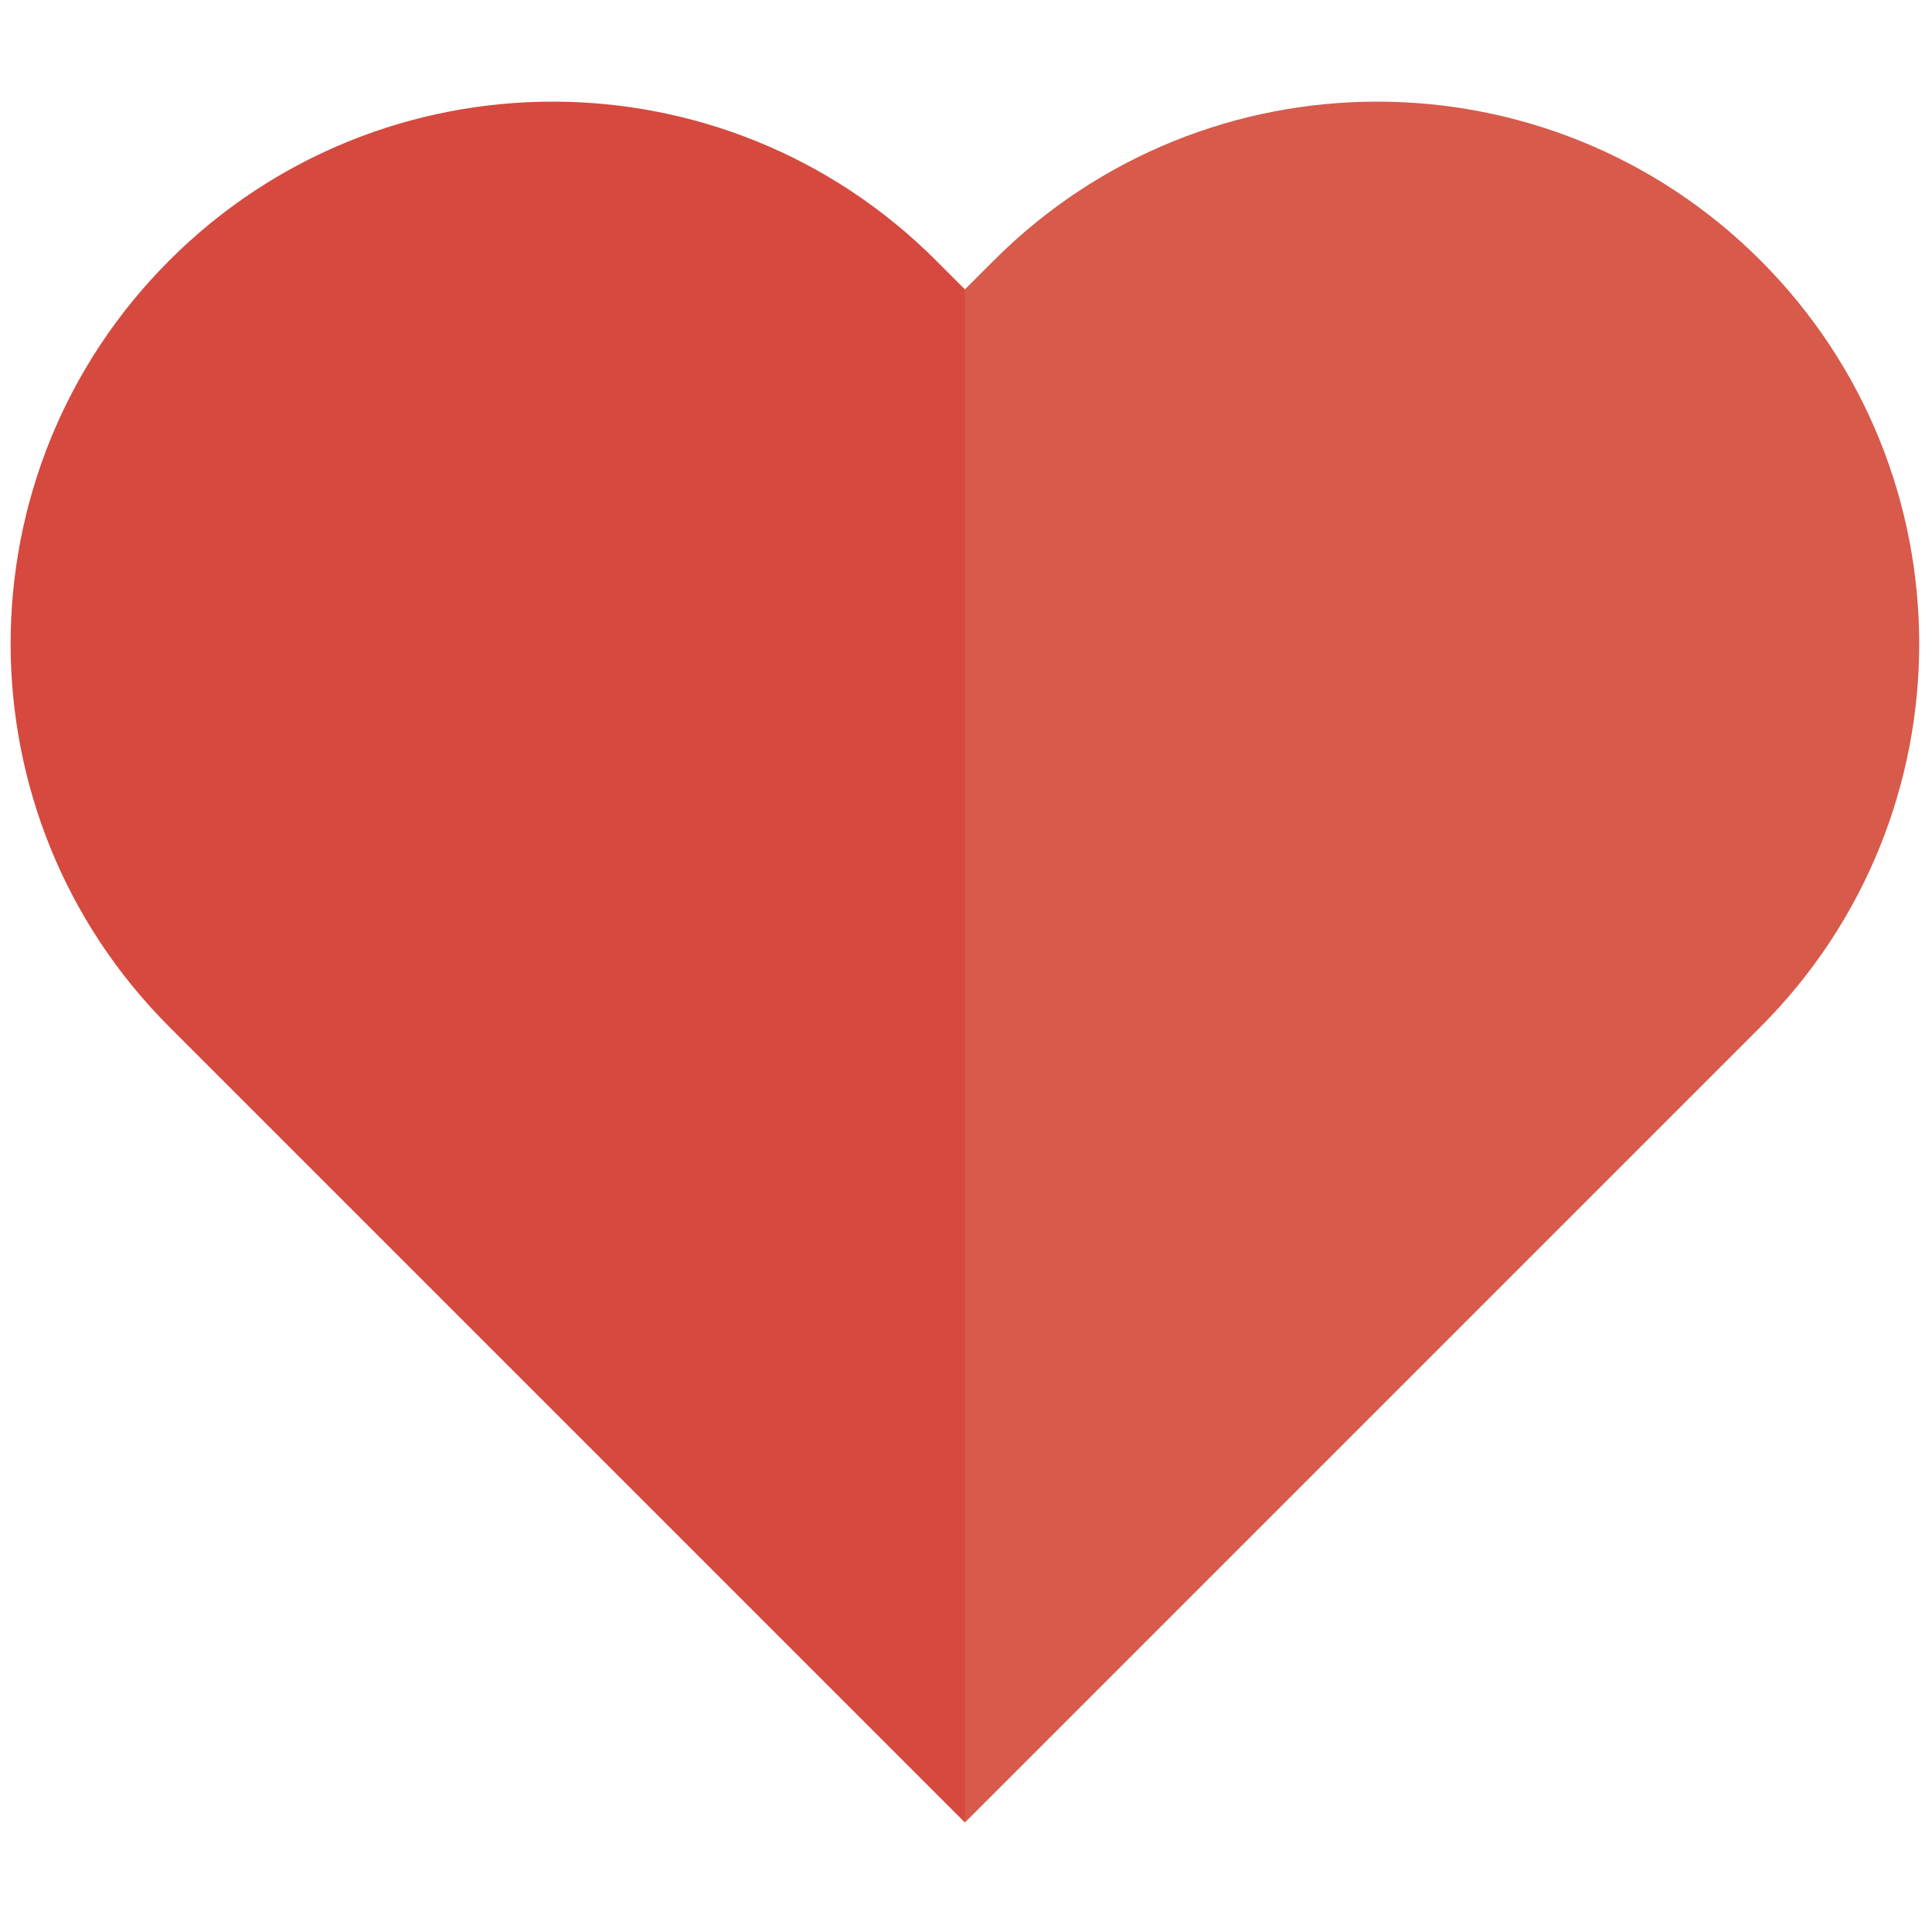 <svg xmlns="http://www.w3.org/2000/svg" xmlns:xlink="http://www.w3.org/1999/xlink" version="1.1" width="256" height="256" viewBox="0 0 256 256" xml:space="preserve">

<defs>
</defs>
<g style="stroke: none; stroke-width: 0; stroke-dasharray: none; stroke-linecap: butt; stroke-linejoin: miter; stroke-miterlimit: 10; fill: none; fill-rule: nonzero; opacity: 1;" transform="translate(1.407 -3.437) scale(2.81 2.81)" >
	<path d="M 7.486 13.502 c 9.982 -9.982 26.165 -9.982 36.147 0 L 45 14.869 l 0 0 c 6.895 22.882 6.259 47.092 0 72.294 L 26.927 69.089 c 0 0 0 0 0 0 l -19.44 -19.44 C -2.495 39.667 -2.495 23.484 7.486 13.502 z" style="stroke: none; stroke-width: 1; stroke-dasharray: none; stroke-linecap: butt; stroke-linejoin: miter; stroke-miterlimit: 10; fill: rgb(214,73,62); fill-rule: nonzero; opacity: 1;" transform=" matrix(1 0 0 1 0 0) " stroke-linecap="round" />
	<path d="M 82.514 13.502 c -9.982 -9.982 -26.165 -9.982 -36.147 0 L 45 14.869 l 0 0 v 72.294 l 18.073 -18.073 c 0 0 0 0 0 0 l 19.44 -19.44 C 92.495 39.667 92.495 23.484 82.514 13.502 z" style="stroke: none; stroke-width: 1; stroke-dasharray: none; stroke-linecap: butt; stroke-linejoin: miter; stroke-miterlimit: 10; fill: rgb(215,90,74); fill-rule: nonzero; opacity: 1;" transform=" matrix(1 0 0 1 0 0) " stroke-linecap="round" />
</g>
</svg>